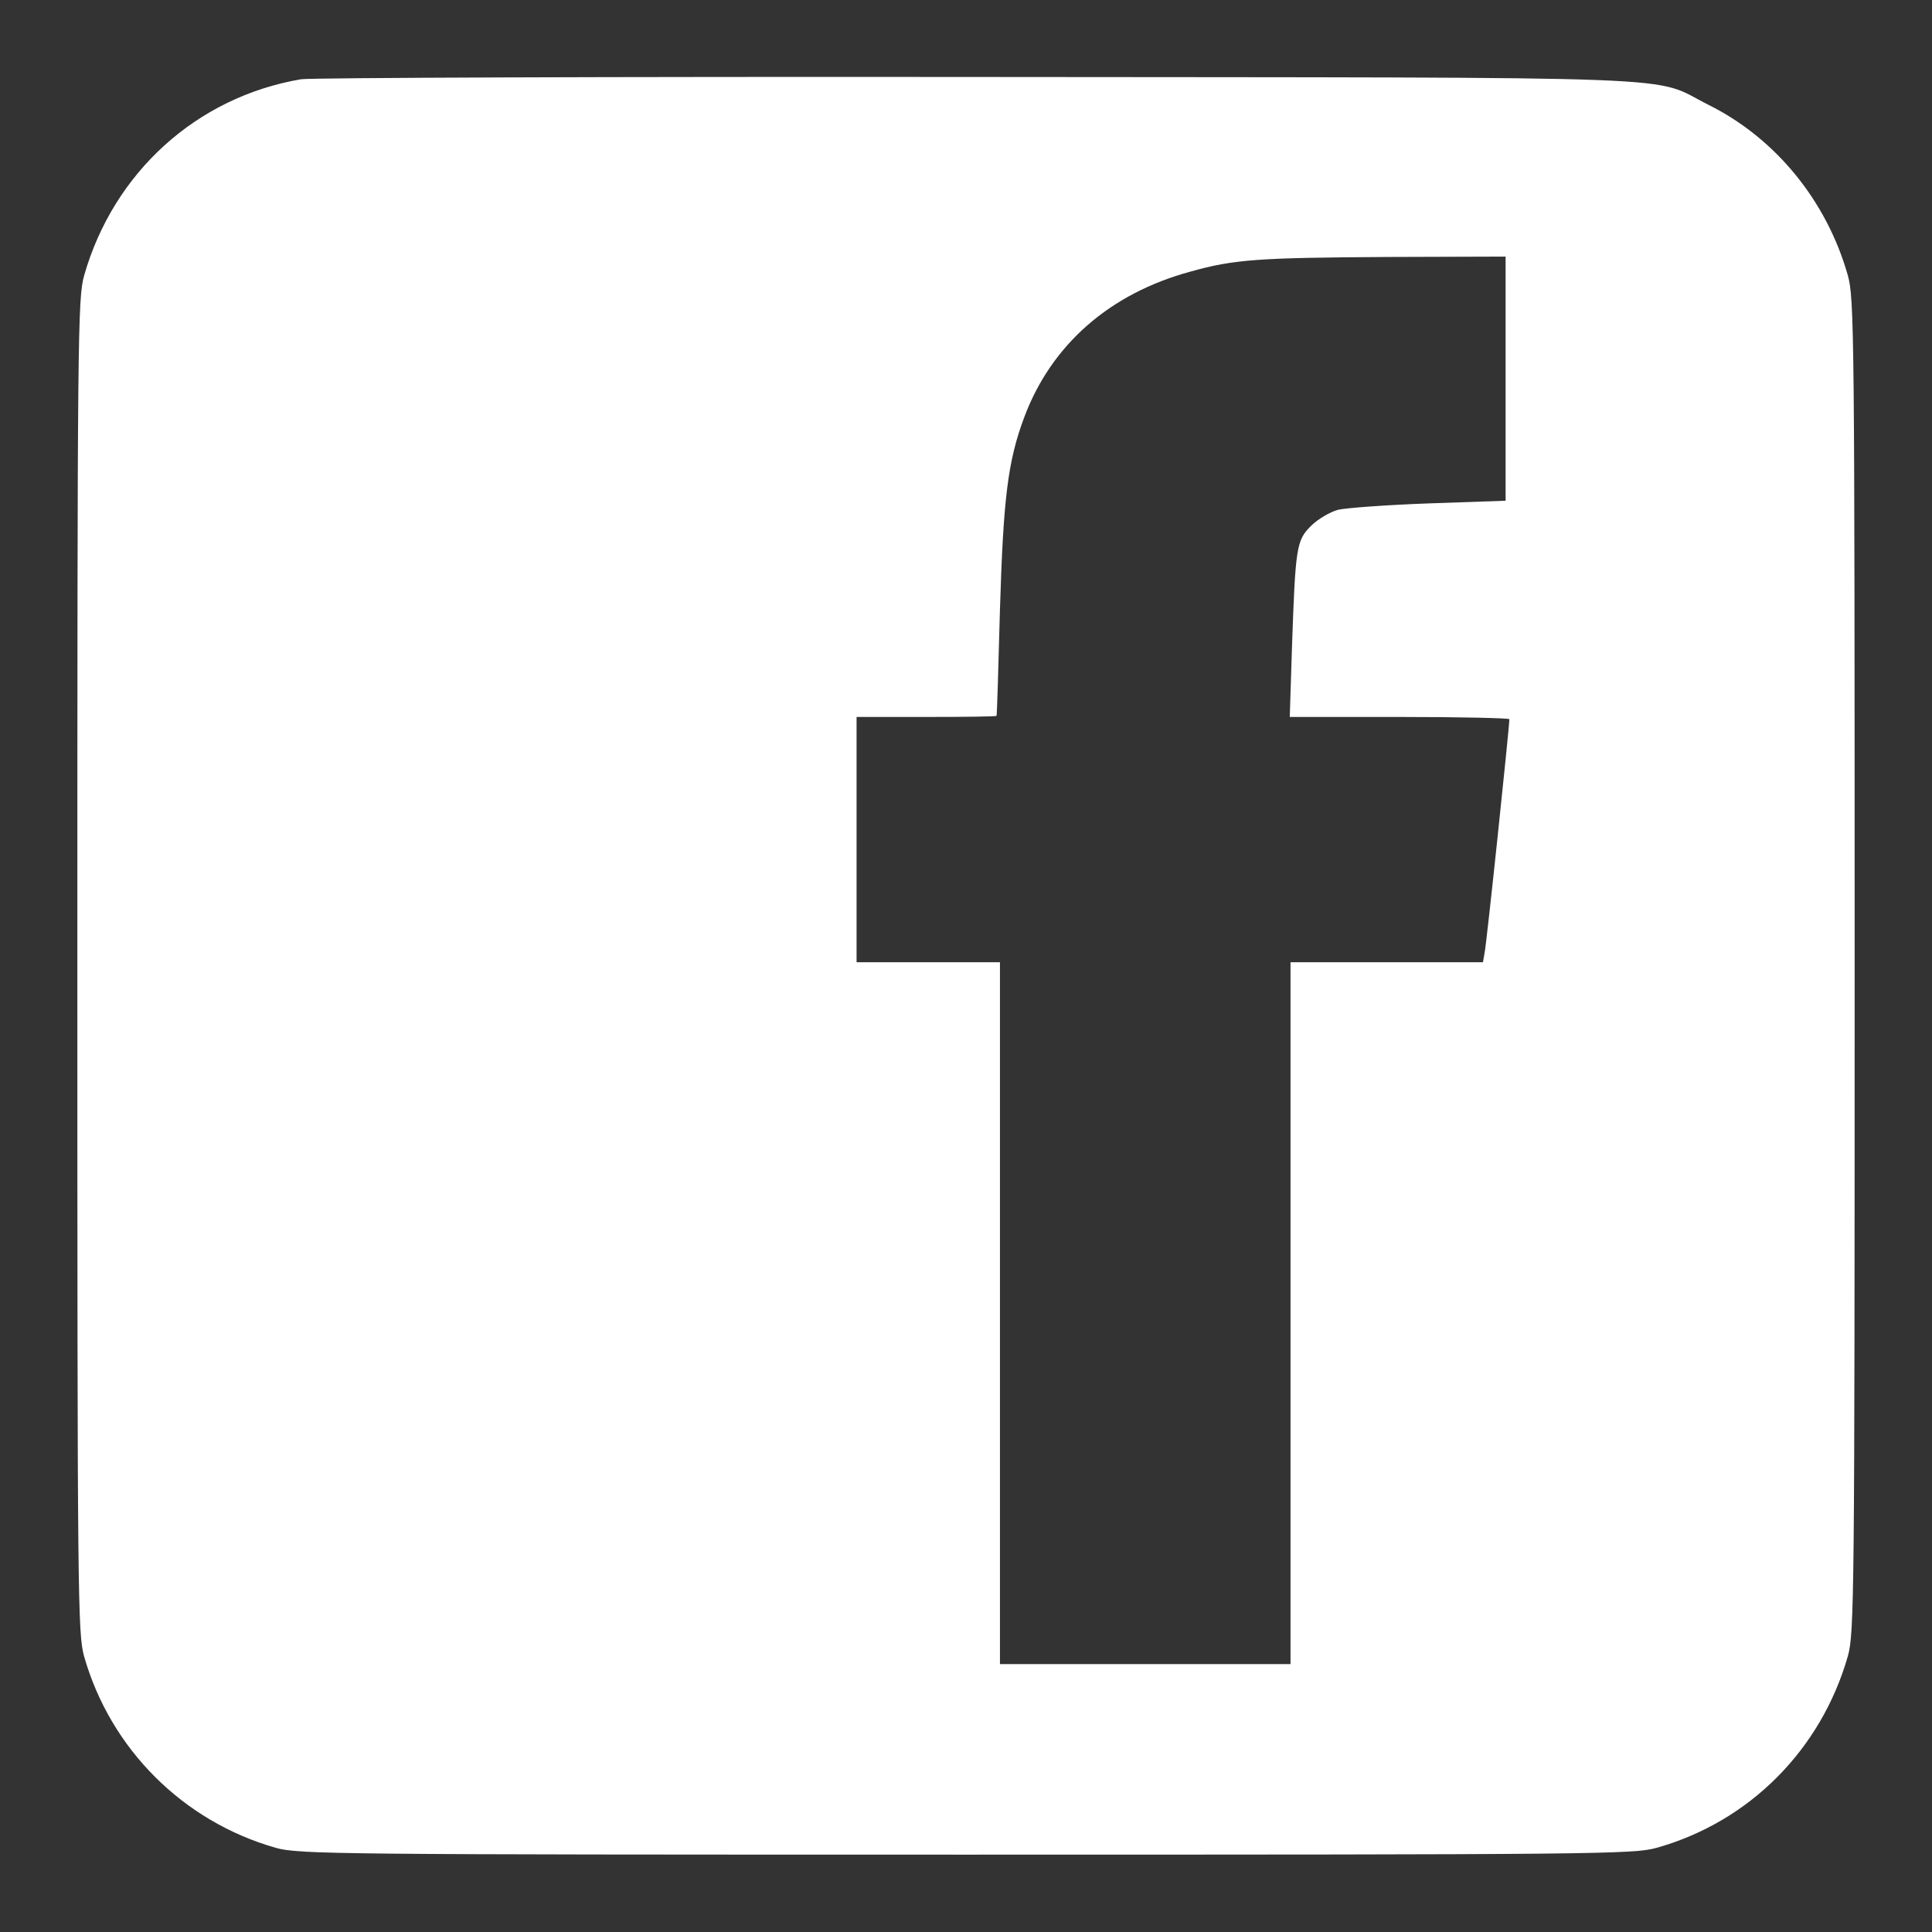 <svg version="1.0" xmlns="http://www.w3.org/2000/svg"
 width="512" height="512" viewBox="0 0 512 512"
 preserveAspectRatio="xMidYMid meet">

<rect x="0" y="0" width="512" height="512" fill="#333333" stroke="none"/>

<g transform="translate(0,512) scale(0.1,-0.1)"
fill="white" stroke="none">
<path d="M798 4910 c-277 -47 -497 -247 -575 -520 -17 -62 -18 -147 -18 -1830
0 -1683 1 -1768 18 -1830 70 -245 262 -437 508 -507 61 -17 152 -18 1829 -18
1677 0 1768 1 1830 18 246 69 436 260 507 508 17 61 18 152 18 1829 0 1683 -1
1768 -18 1830 -56 198 -192 364 -369 452 -158 79 15 72 -1938 74 -960 1 -1766
-2 -1792 -6z m3192 -794 l0 -323 -202 -7 c-112 -4 -221 -12 -242 -17 -22 -6
-54 -25 -72 -43 -38 -38 -41 -55 -50 -318 l-6 -188 291 0 c160 0 291 -3 291
-6 0 -20 -61 -603 -66 -621 l-4 -23 -255 0 -255 0 0 -930 0 -930 -385 0 -385
0 0 930 0 930 -190 0 -190 0 0 325 0 325 185 0 c102 0 185 1 186 3 1 1 5 128
9 282 9 297 21 394 65 511 72 191 226 326 439 384 117 33 182 37 524 39 l312
1 0 -324z"/>
</g>
</svg>
